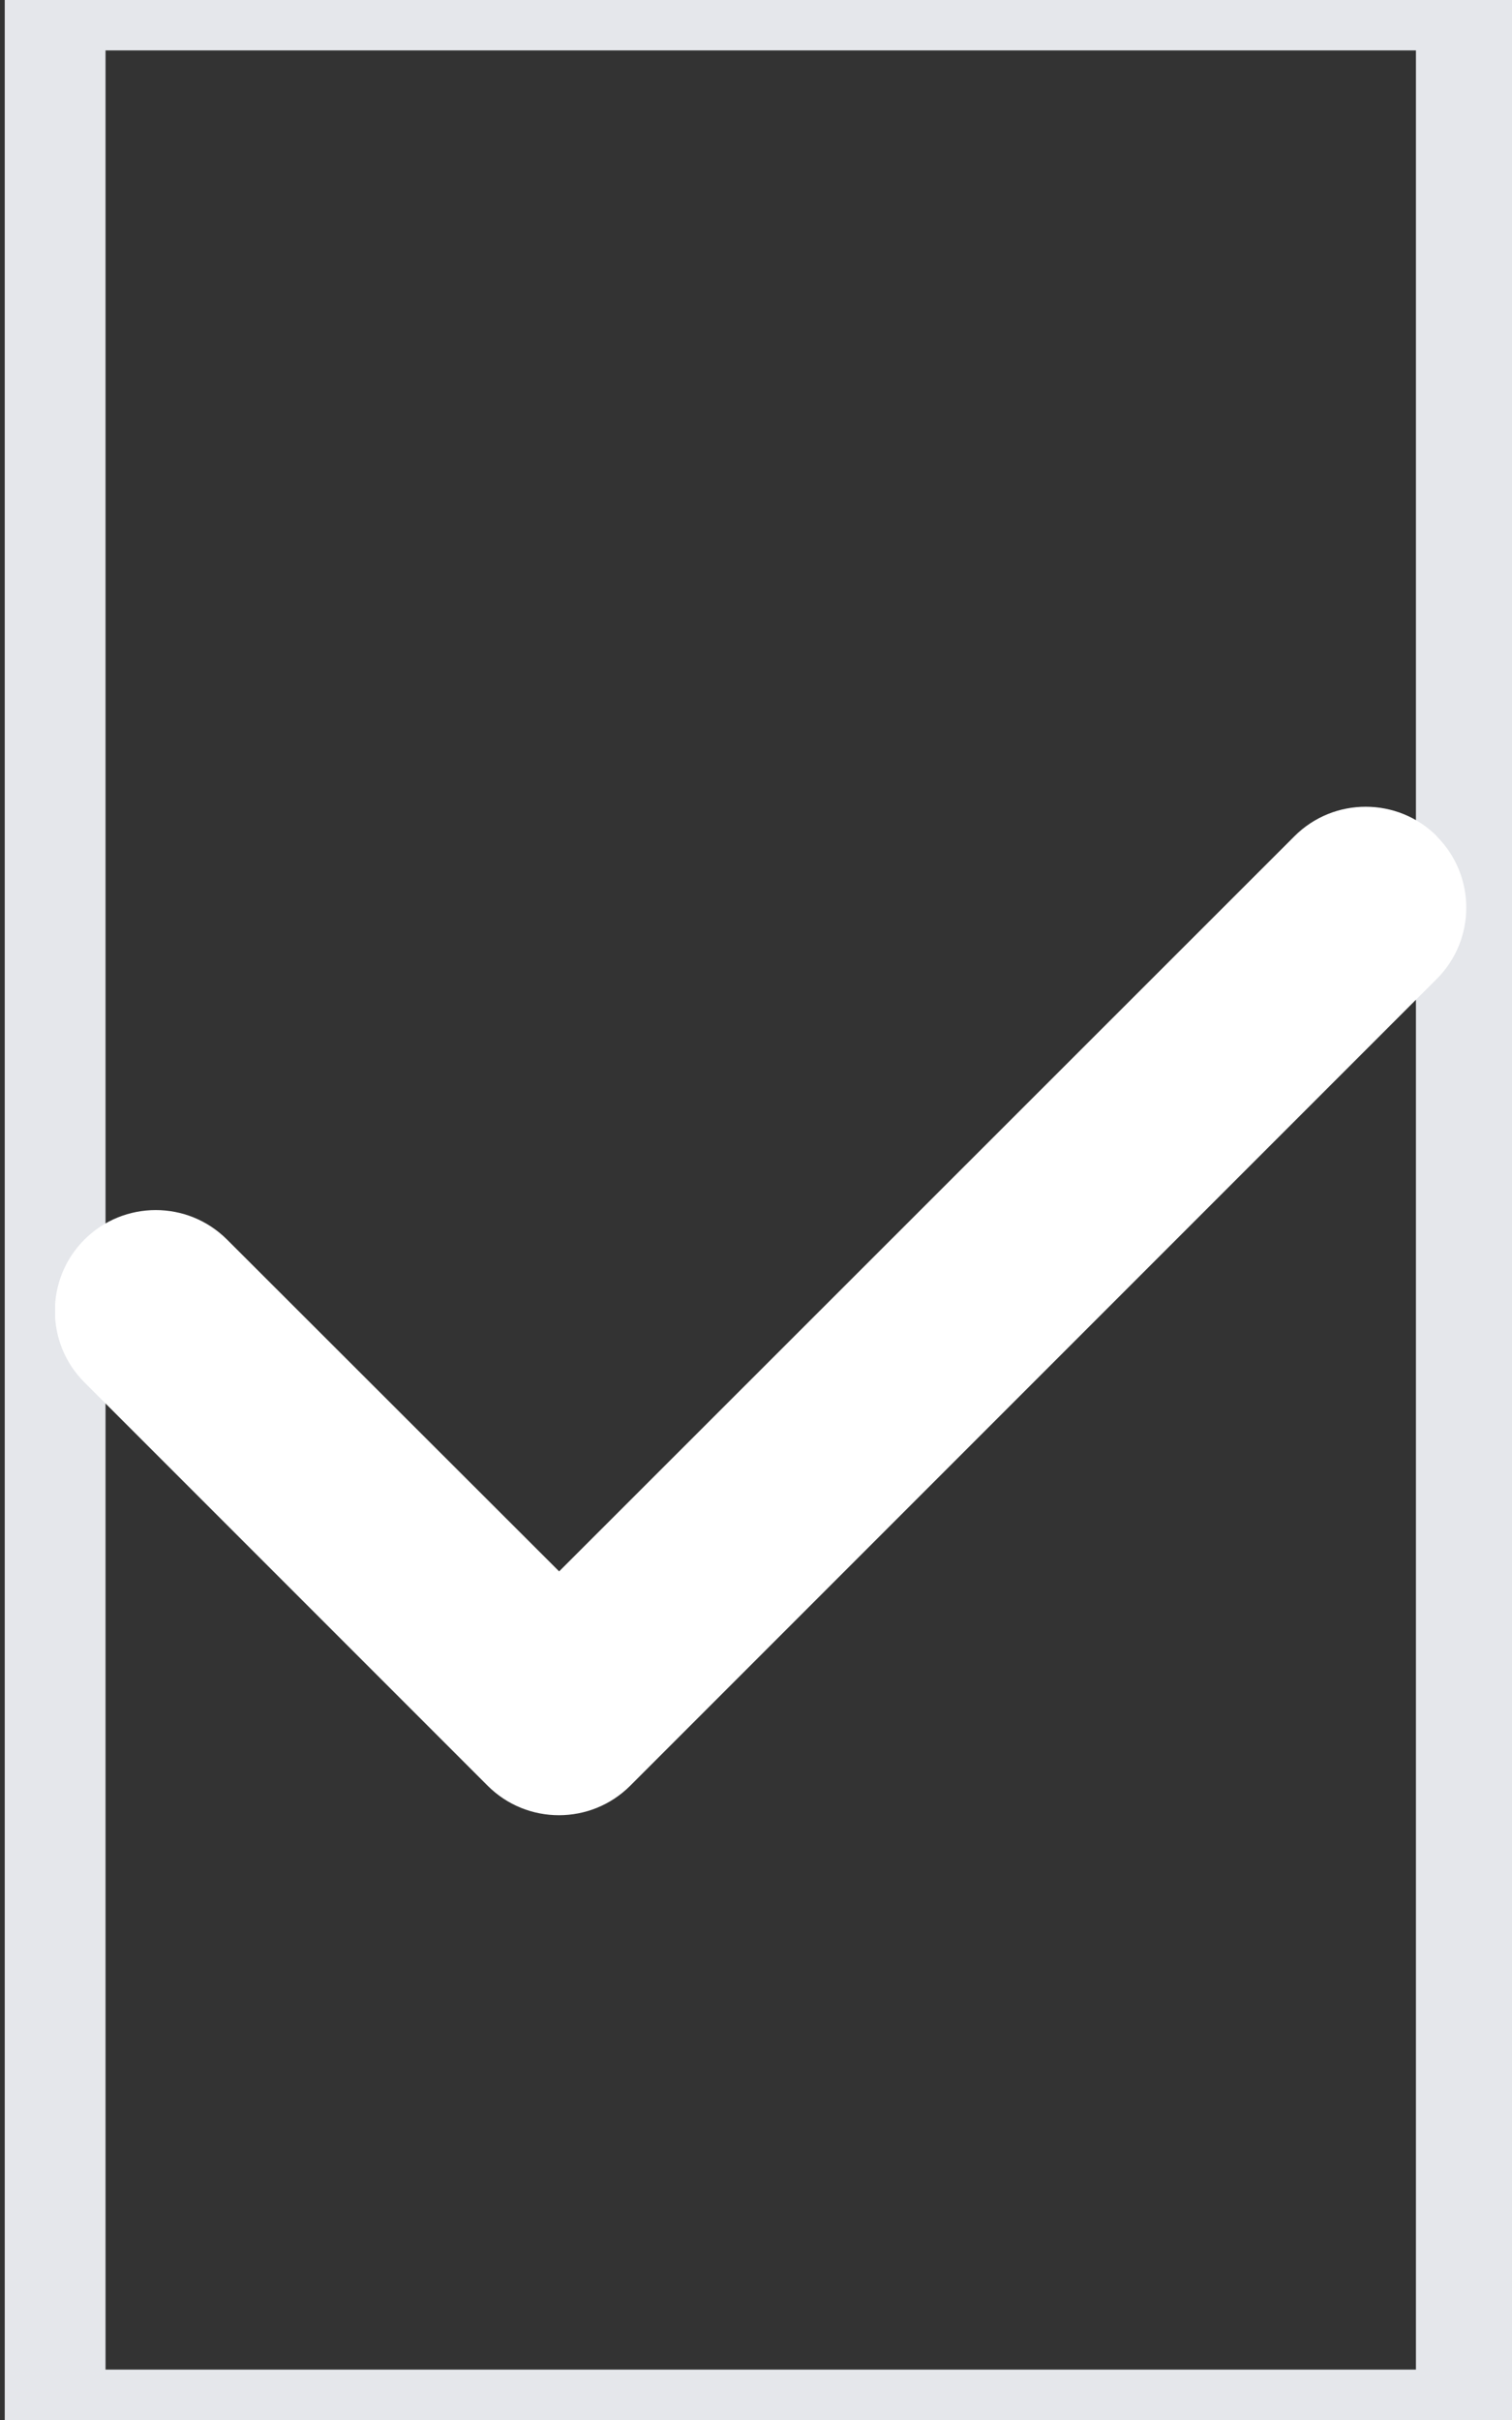 <svg width="15" height="24" viewBox="0 0 15 24" fill="none" xmlns="http://www.w3.org/2000/svg">
<rect x="0" y="0" width="15" height="24" fill="#333333" stroke="none"/>
<path d="M14.547 24H0.547V0H14.547V24Z" stroke="#E5E7EB"/>
<g clip-path="url(#clip0_205_1694)">
<path d="M14.253 8.294C14.644 8.684 14.644 9.319 14.253 9.709L6.253 17.709C5.862 18.1 5.228 18.1 4.837 17.709L0.837 13.709C0.447 13.319 0.447 12.684 0.837 12.294C1.228 11.903 1.862 11.903 2.253 12.294L5.547 15.584L12.841 8.294C13.231 7.903 13.866 7.903 14.256 8.294H14.253Z" fill="white"/>
</g>
<defs>
<clipPath id="clip0_205_1694">
<path d="M0.547 5H14.547V21H0.547V5Z" fill="white"/>
</clipPath>
</defs>
</svg>
